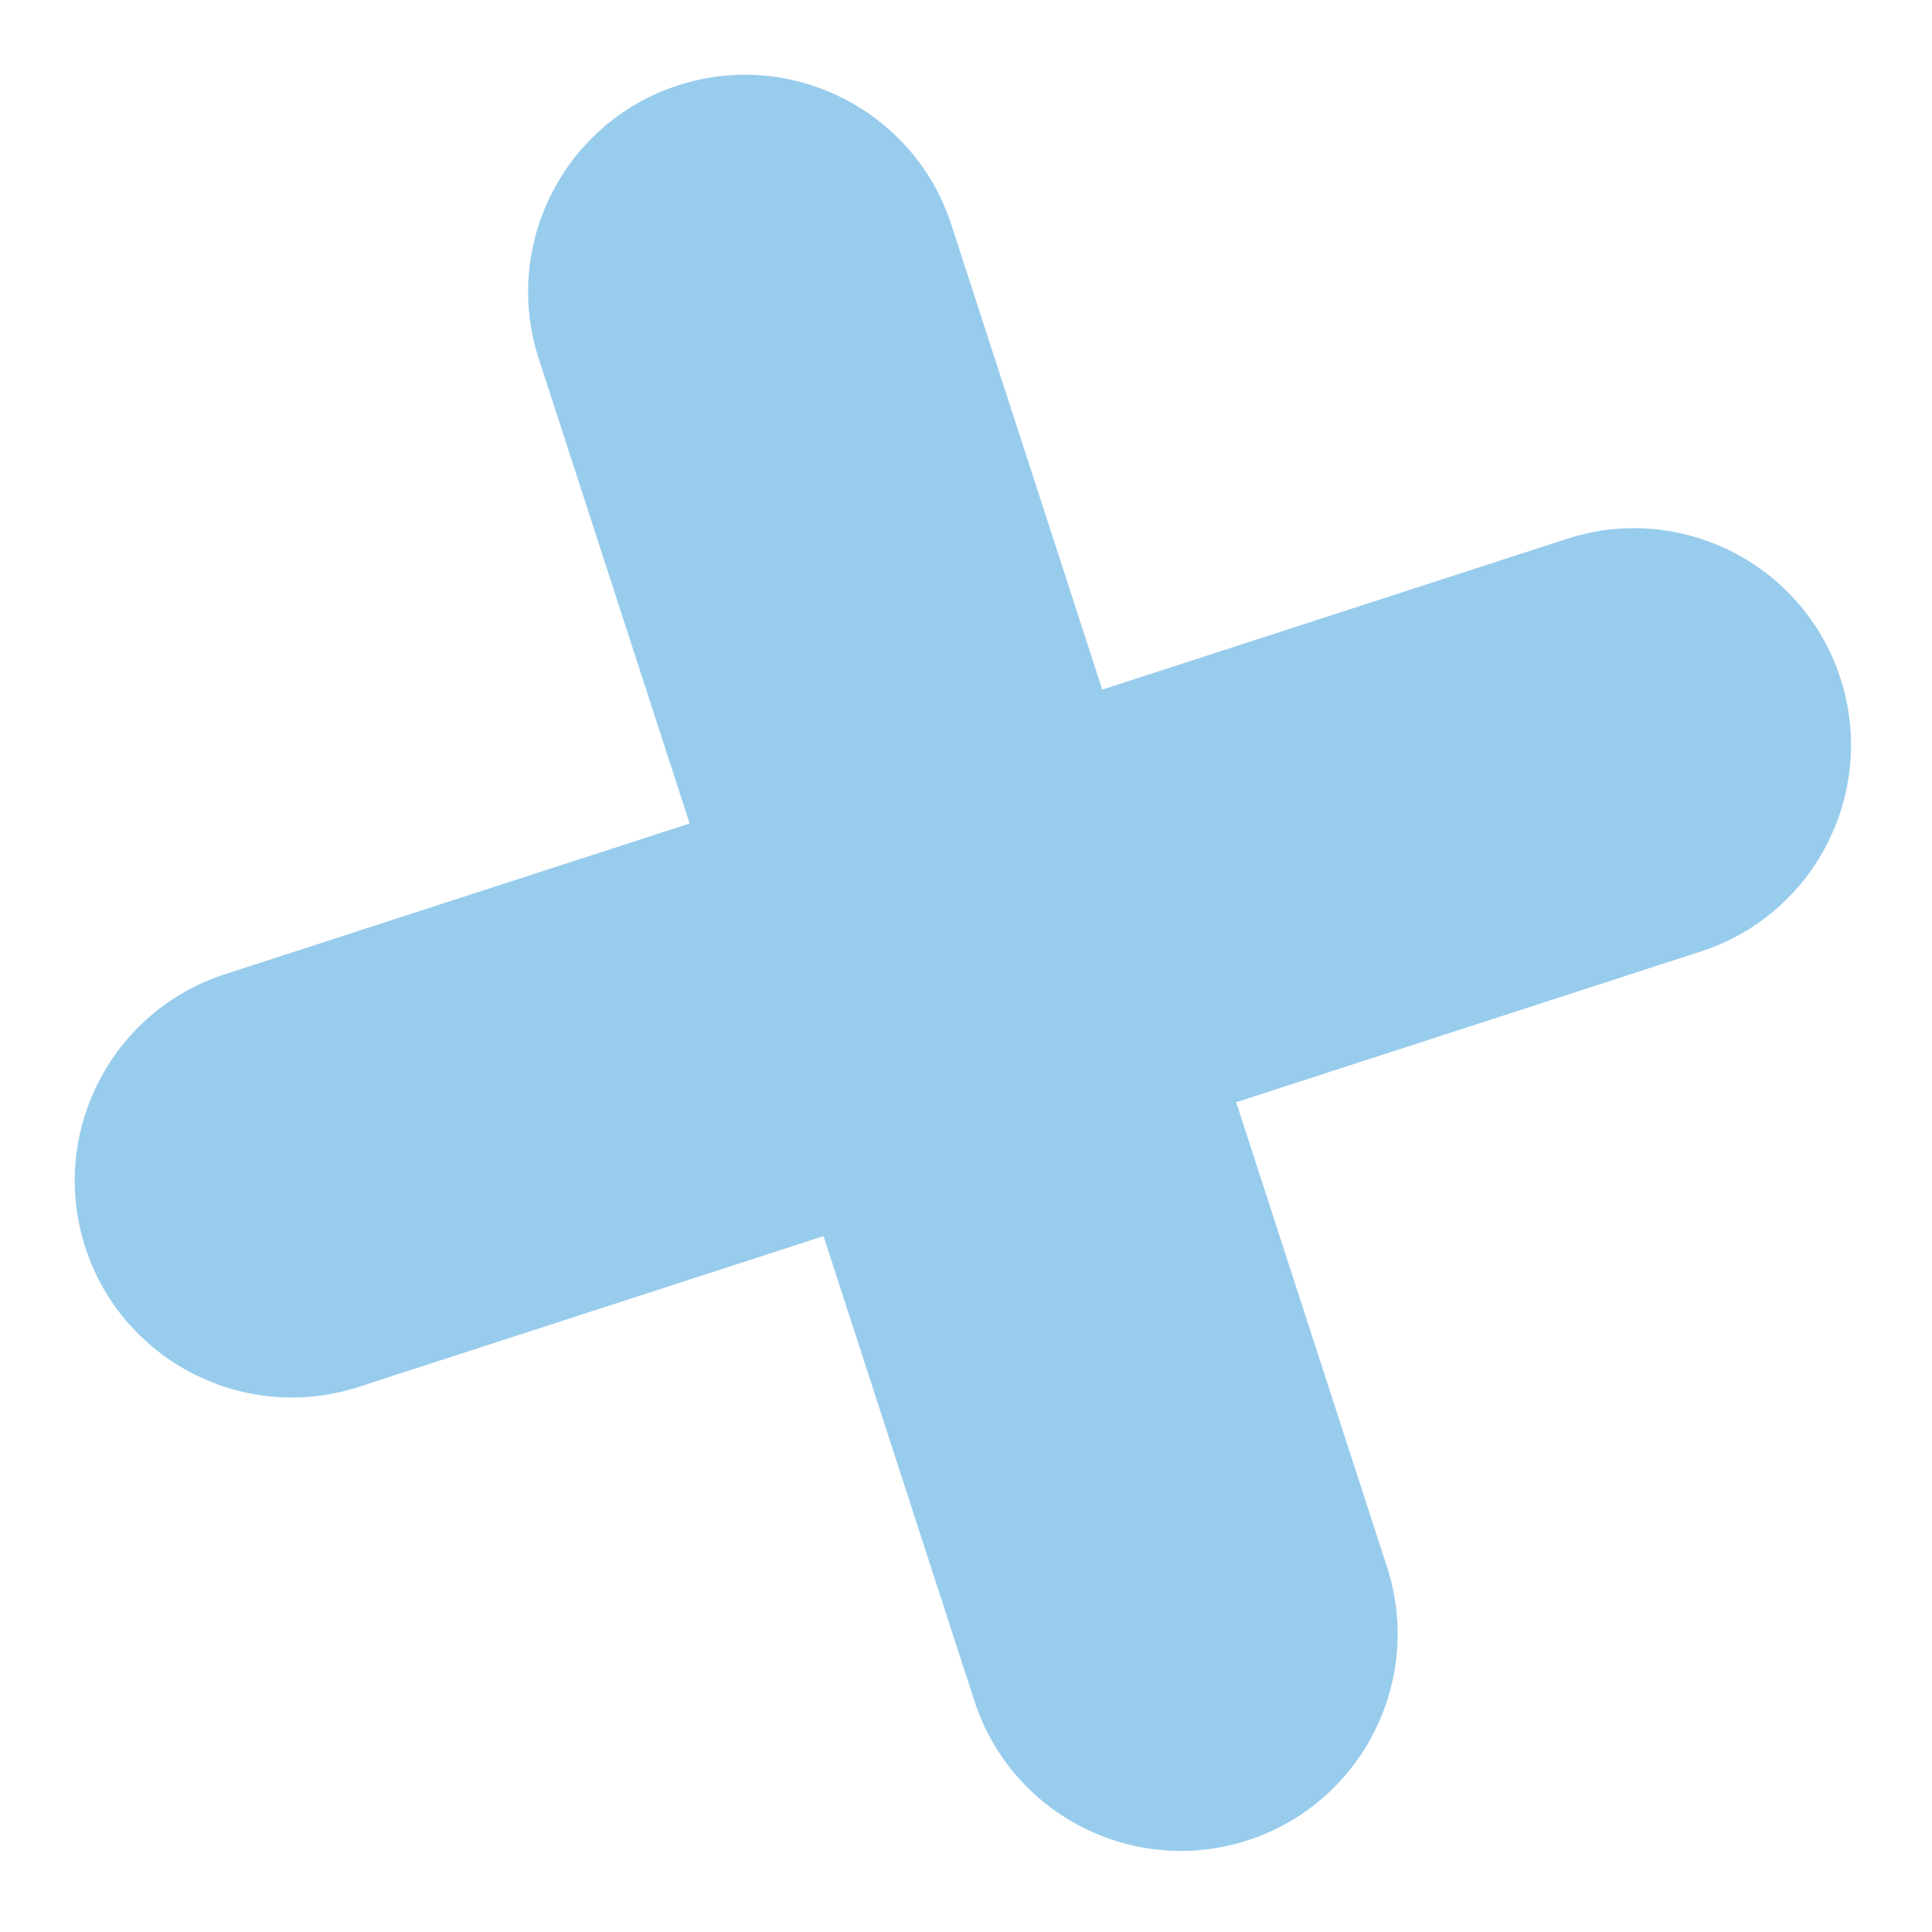 <svg width="66" height="66" viewBox="0 0 66 66" fill="none" xmlns="http://www.w3.org/2000/svg">
<path d="M2.916 42.617C1.654 38.729 3.789 34.544 7.677 33.283L53.535 18.406C57.424 17.144 61.609 19.279 62.871 23.167C64.133 27.055 61.999 31.24 58.111 32.502L12.252 47.379C8.364 48.64 4.178 46.505 2.916 42.617Z" fill="#98CCED"/>
<path d="M33.287 58.107L18.404 12.25C17.142 8.362 19.276 4.177 23.164 2.916C27.052 1.655 31.238 3.789 32.5 7.677L47.384 53.534C48.646 57.422 46.511 61.607 42.623 62.868C38.735 64.13 34.549 61.995 33.287 58.107Z" fill="#98CCED"/>
</svg>
